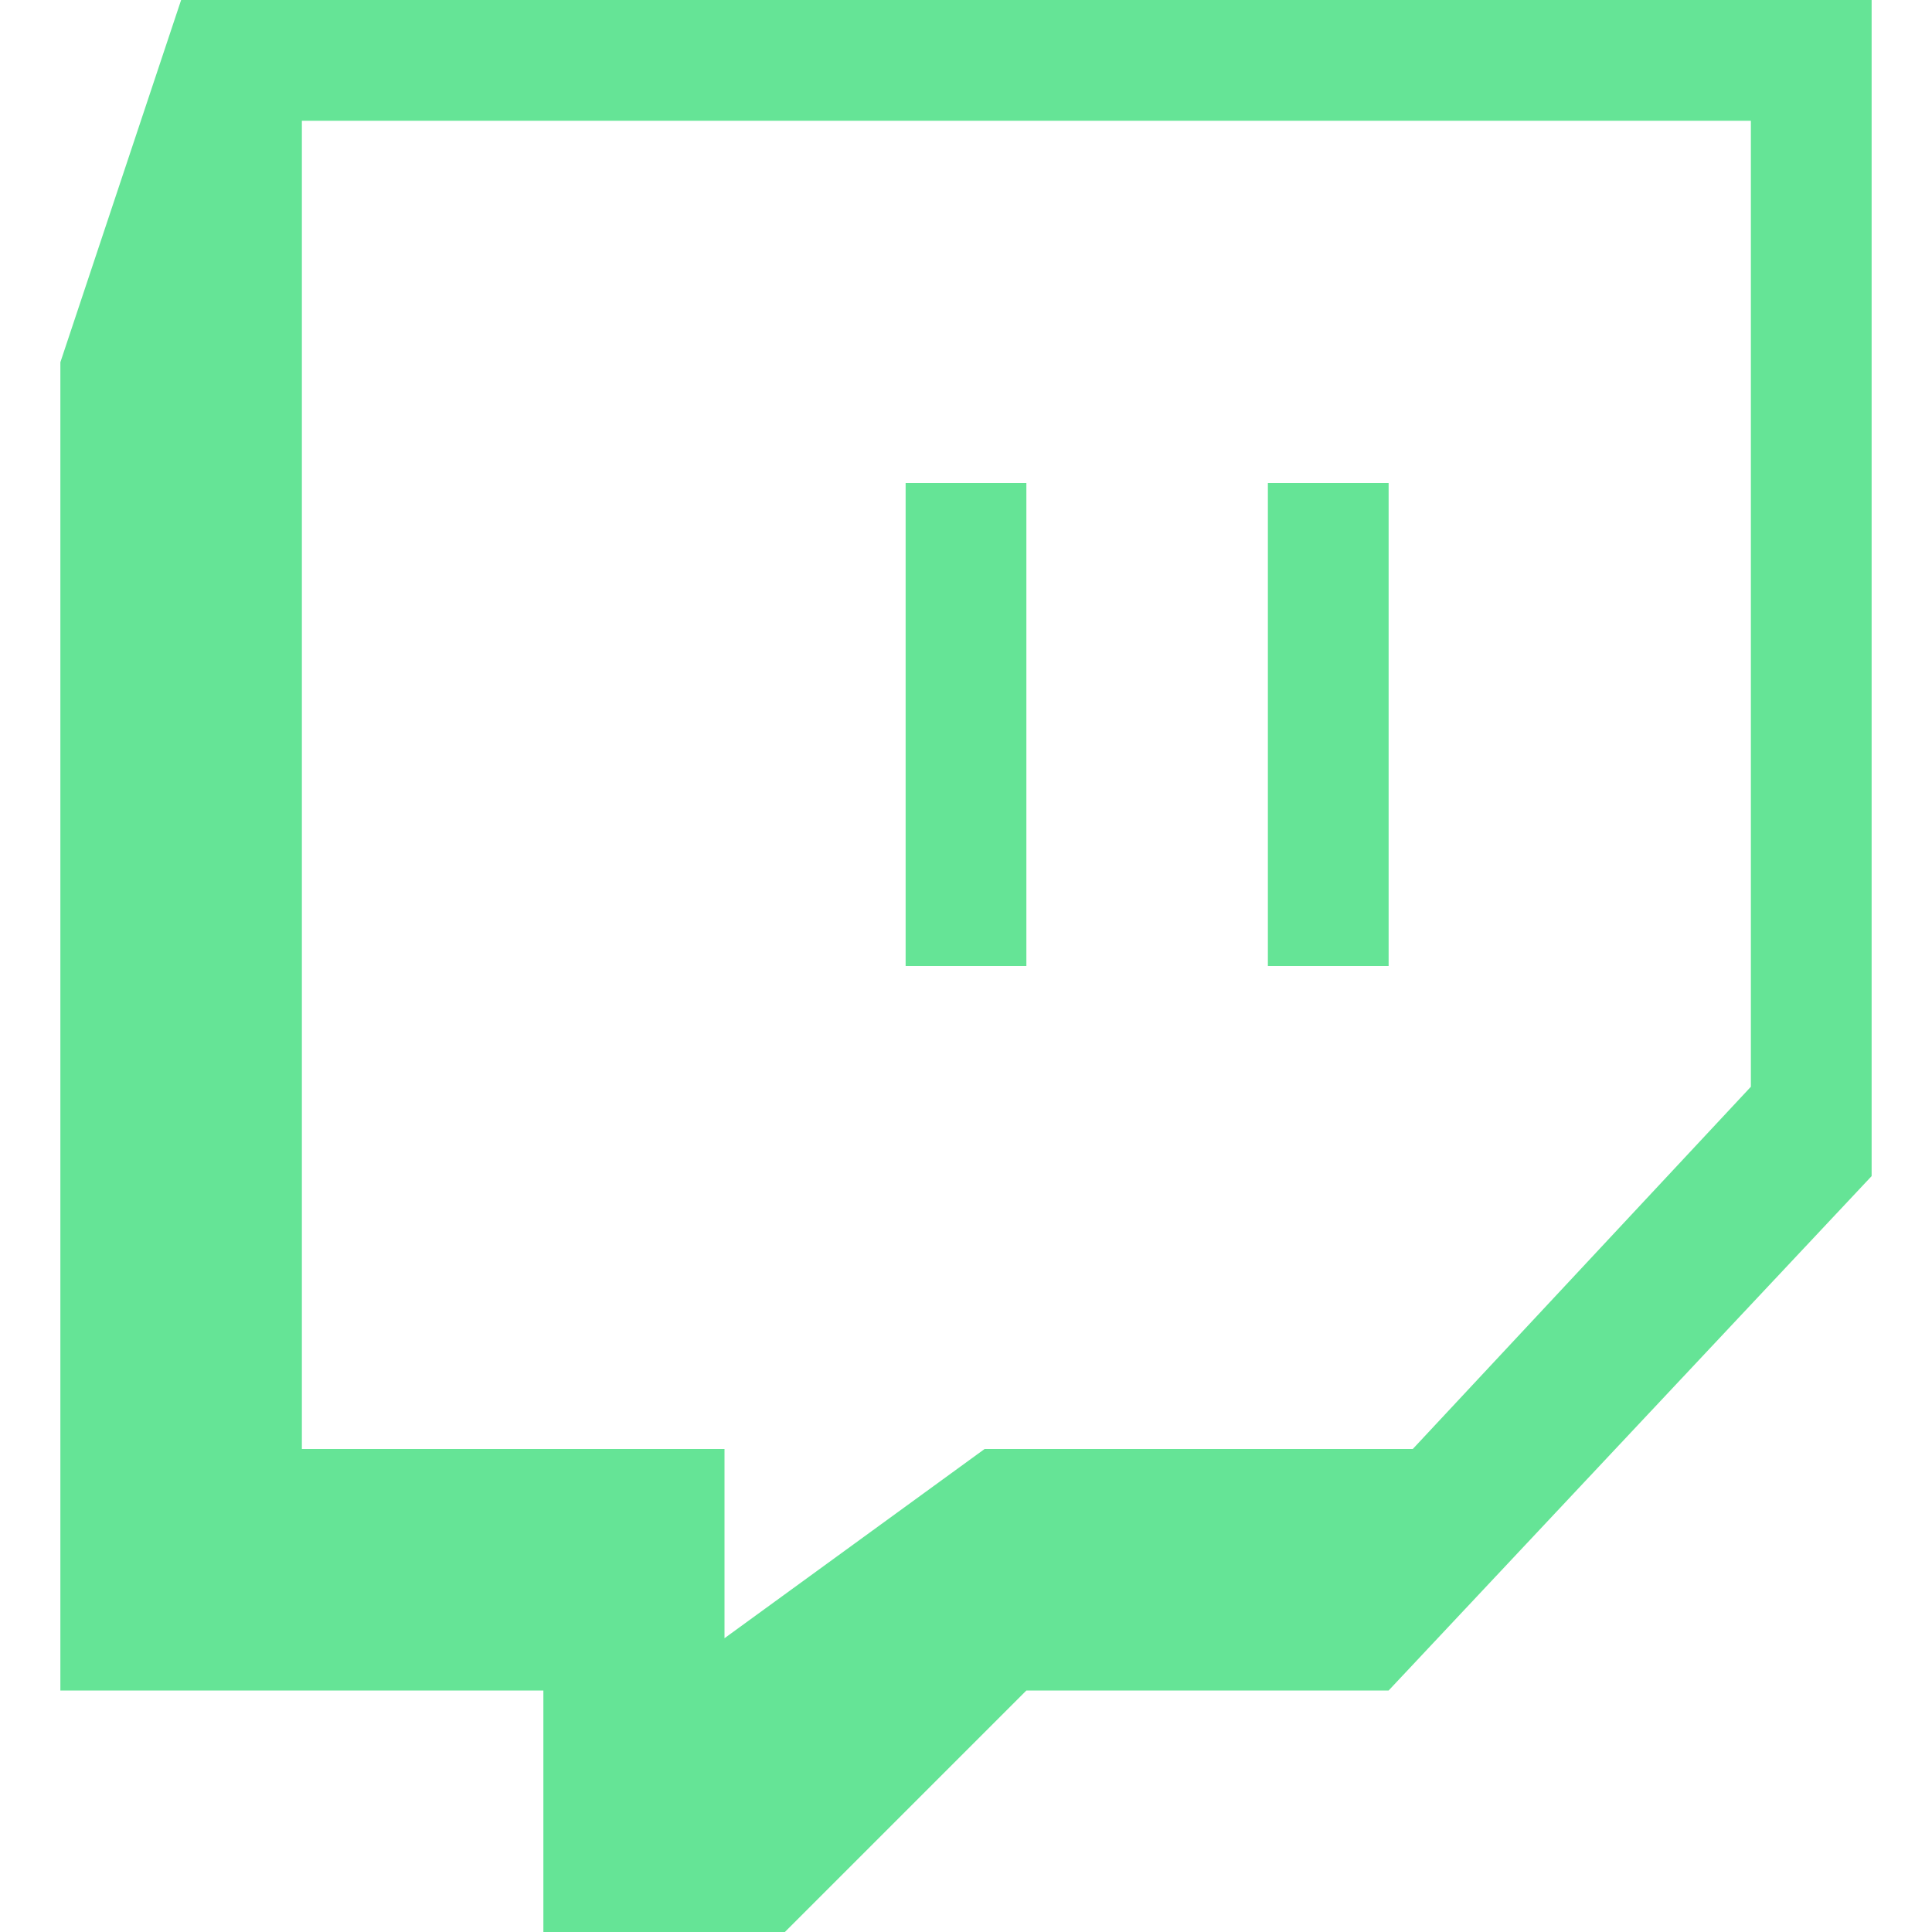 <svg xmlns="http://www.w3.org/2000/svg" viewBox="0 0 512 512"><g fill="#65e496"><path d="M48 0L16 96v352h128v64h64l64-64h96l128-136.32V0H48zm416 288l-89.6 96H260.928L192 434.144V384H80V32h384v256z"/><path d="M240 128h32v128h-32zM336 128h32v128h-32z"/></g></svg>
